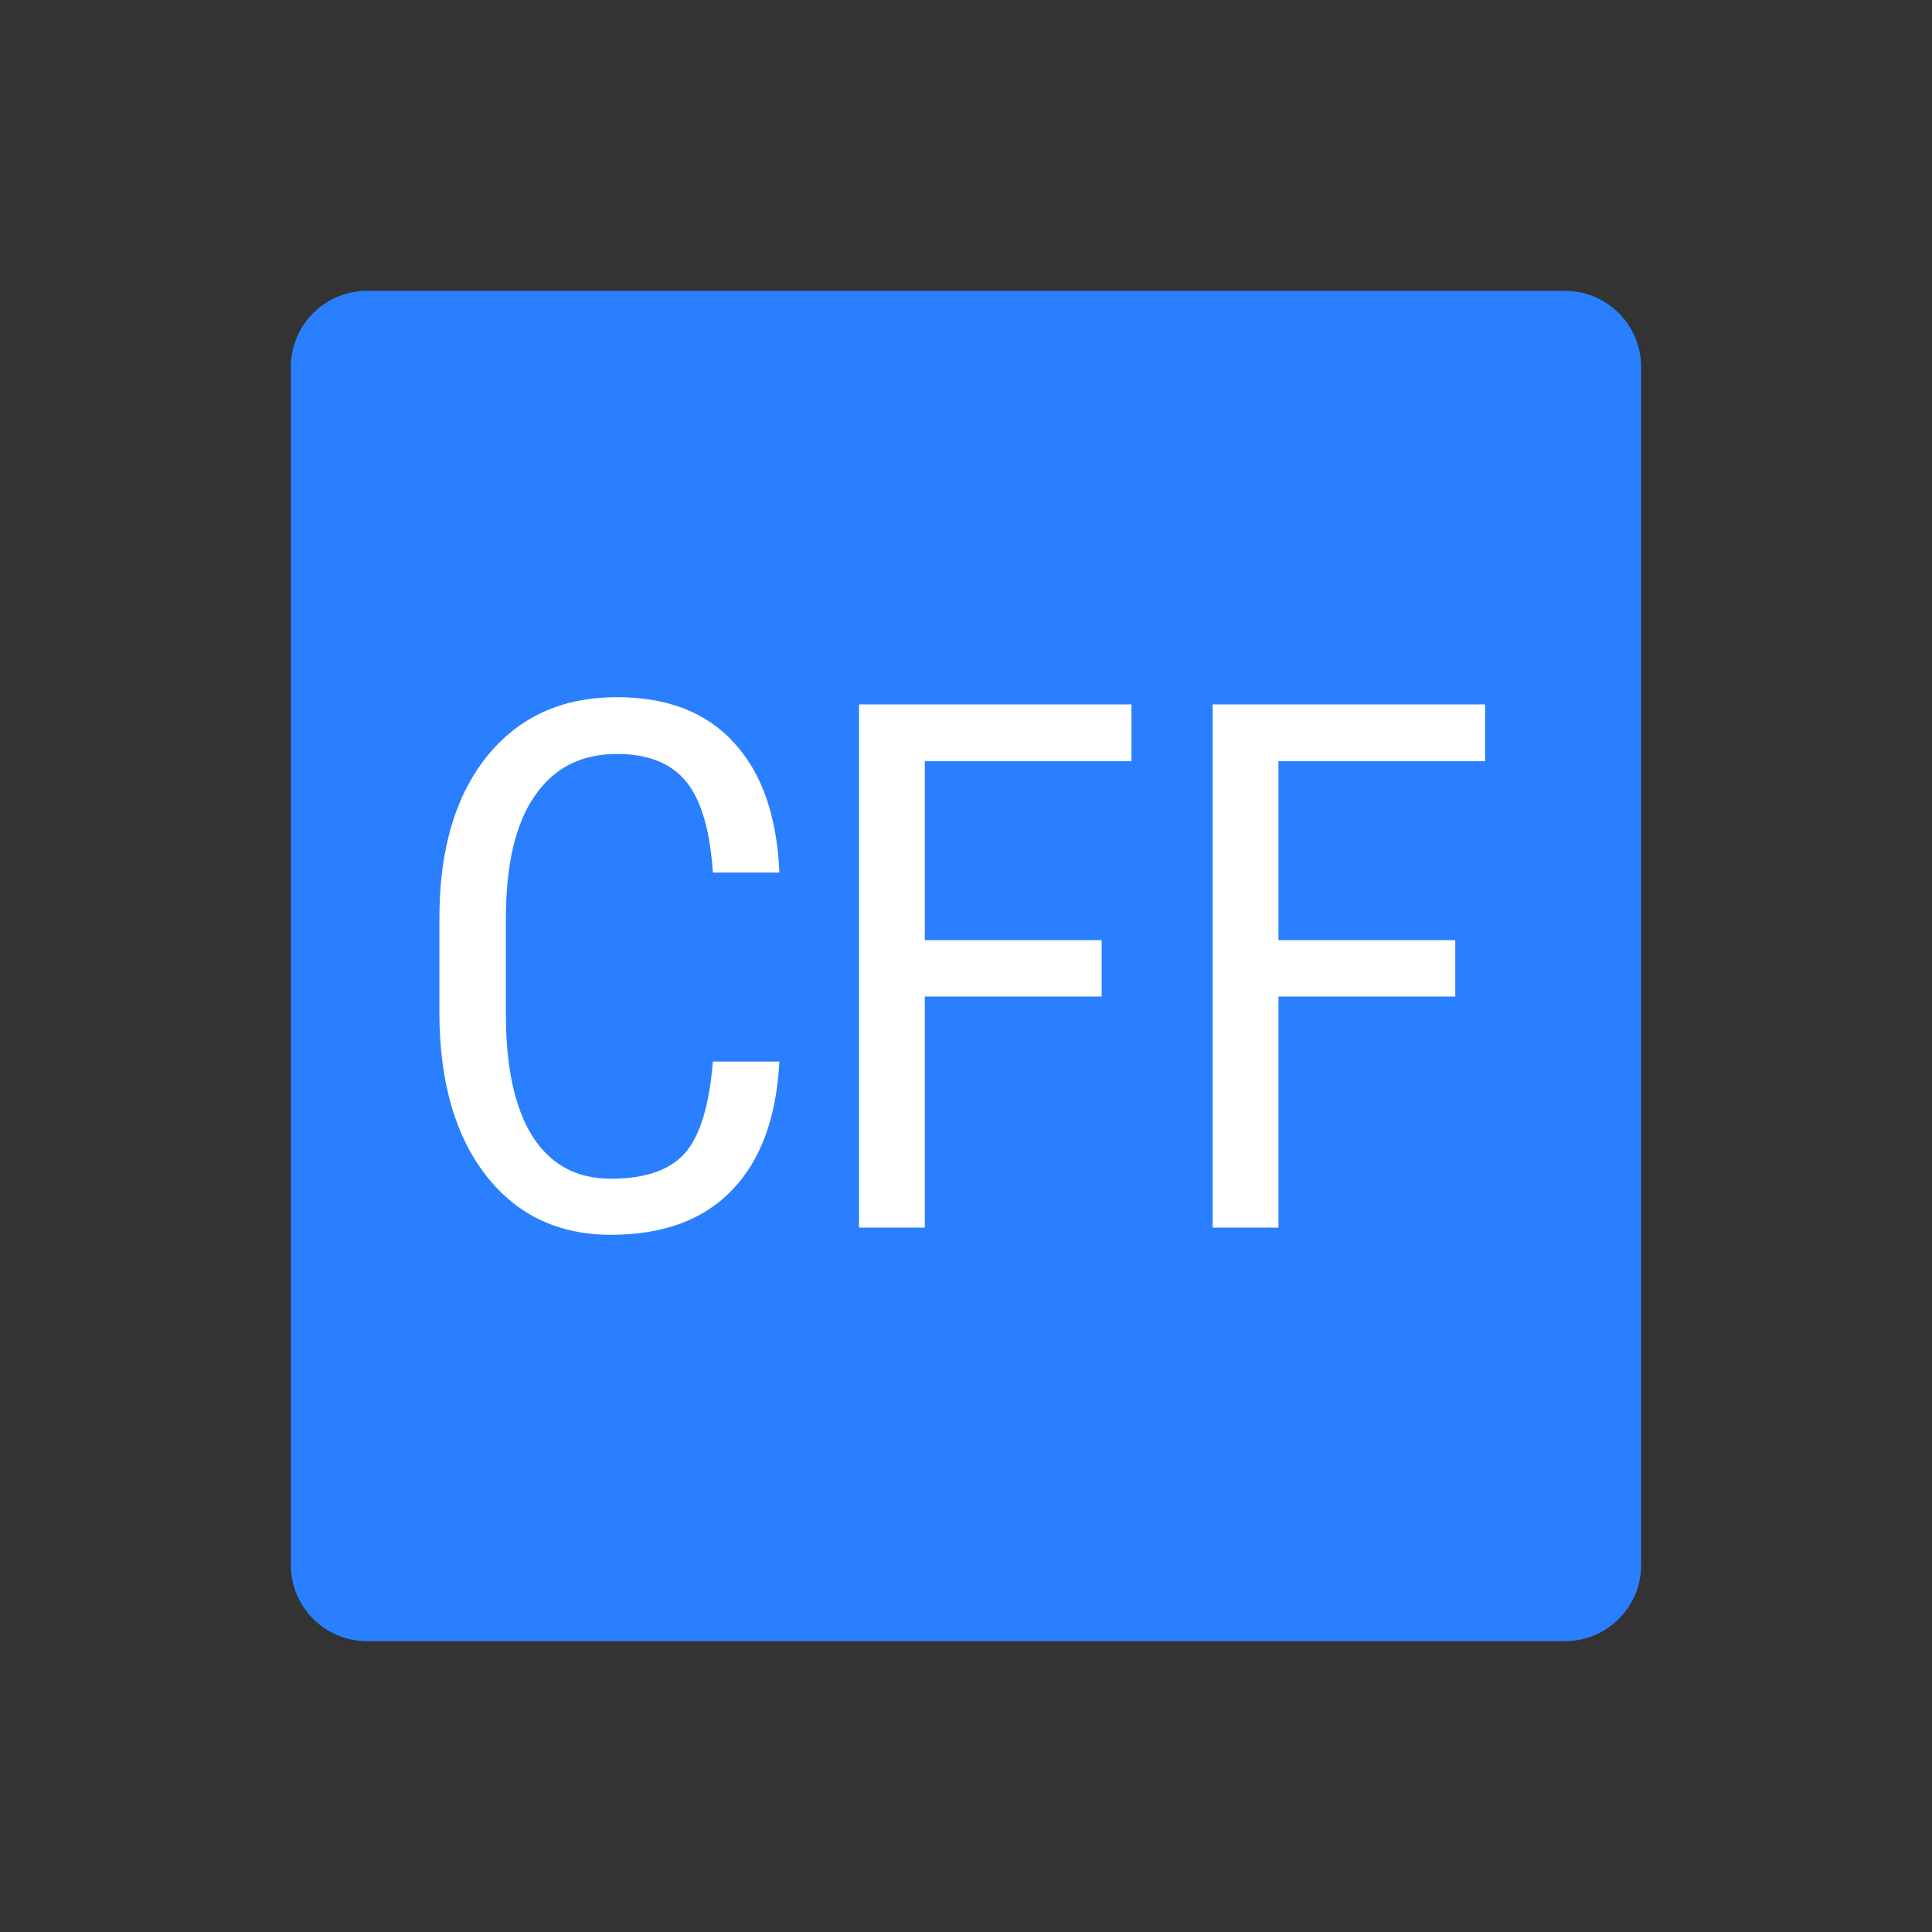 <?xml version="1.0" encoding="utf-8"?>
<!-- Generator: Adobe Illustrator 16.0.0, SVG Export Plug-In . SVG Version: 6.00 Build 0)  -->
<!DOCTYPE svg PUBLIC "-//W3C//DTD SVG 1.1//EN" "http://www.w3.org/Graphics/SVG/1.1/DTD/svg11.dtd">
<svg version="1.1"
	 id="svg8" sodipodi:docname="github-org-logo.svg" inkscape:version="0.92.3 (2405546, 2018-03-11)" xmlns:sodipodi="http://sodipodi.sourceforge.net/DTD/sodipodi-0.dtd" xmlns:inkscape="http://www.inkscape.org/namespaces/inkscape" xmlns:svg="http://www.w3.org/2000/svg" xmlns:cc="http://creativecommons.org/ns#" xmlns:rdf="http://www.w3.org/1999/02/22-rdf-syntax-ns#" xmlns:dc="http://purl.org/dc/elements/1.1/"
	 xmlns="http://www.w3.org/2000/svg" xmlns:xlink="http://www.w3.org/1999/xlink" x="0px" y="0px" width="128px" height="128px"
	 viewBox="0 0 128 128" enable-background="new 0 0 128 128" xml:space="preserve">
<rect x="0" y="0" width="128" height="128" fill="#333333" stroke="none"/>
<sodipodi:namedview  units="px" inkscape:window-maximized="1" inkscape:window-y="40" inkscape:window-x="20" inkscape:current-layer="layer1" inkscape:pageshadow="2" inkscape:document-units="mm" inkscape:pageopacity="0.0" inkscape:window-width="3400" inkscape:window-height="1348" id="base" pagecolor="#ffffff" inkscape:cy="64" inkscape:cx="64" showgrid="false" inkscape:zoom="8.828125" borderopacity="1.0" bordercolor="#666666">
	</sodipodi:namedview>
<g id="layer1" transform="translate(0,-263.133)" inkscape:groupmode="layer" inkscape:label="Layer 1">
	<path id="rect10" fill="#2A7FFF" d="M24.315,282.402h79.369c2.787,0,5.046,2.26,5.046,5.047v79.369
		c0,2.787-2.259,5.047-5.046,5.047H24.315c-2.787,0-5.046-2.26-5.046-5.047v-79.369C19.269,284.662,21.528,282.402,24.315,282.402z"
		/>
	<g id="text14">
		<path id="path885" fill="#FFFFFF" d="M51.634,333.466c-0.19,3.714-1.238,6.556-3.143,8.523c-1.889,1.968-4.563,2.952-8.023,2.952
			c-3.476,0-6.238-1.317-8.285-3.952c-2.047-2.651-3.071-6.237-3.071-10.762v-6.285c0-4.508,1.048-8.071,3.143-10.69
			c2.111-2.619,4.984-3.928,8.619-3.928c3.349,0,5.936,1.008,7.762,3.024c1.841,2,2.841,4.865,3,8.594H47.23
			c-0.19-2.825-0.786-4.841-1.786-6.047s-2.524-1.81-4.571-1.81c-2.365,0-4.182,0.929-5.452,2.786
			c-1.27,1.841-1.904,4.547-1.904,8.119v6.356c0,3.508,0.587,6.198,1.762,8.071c1.19,1.873,2.92,2.809,5.19,2.809
			c2.27,0,3.905-0.562,4.905-1.689c1-1.127,1.619-3.15,1.857-6.071H51.634z"/>
		<path id="path887" fill="#FFFFFF" d="M72.987,329.157H61.271v15.309h-4.357v-34.665h18.049v3.762H61.271v11.856h11.716V329.157z"
			/>
		<path id="path889" fill="#FFFFFF" d="M96.415,329.157H84.7v15.309h-4.356v-34.665h18.047v3.762H84.7v11.856h11.715V329.157z"/>
	</g>
</g>
</svg>
